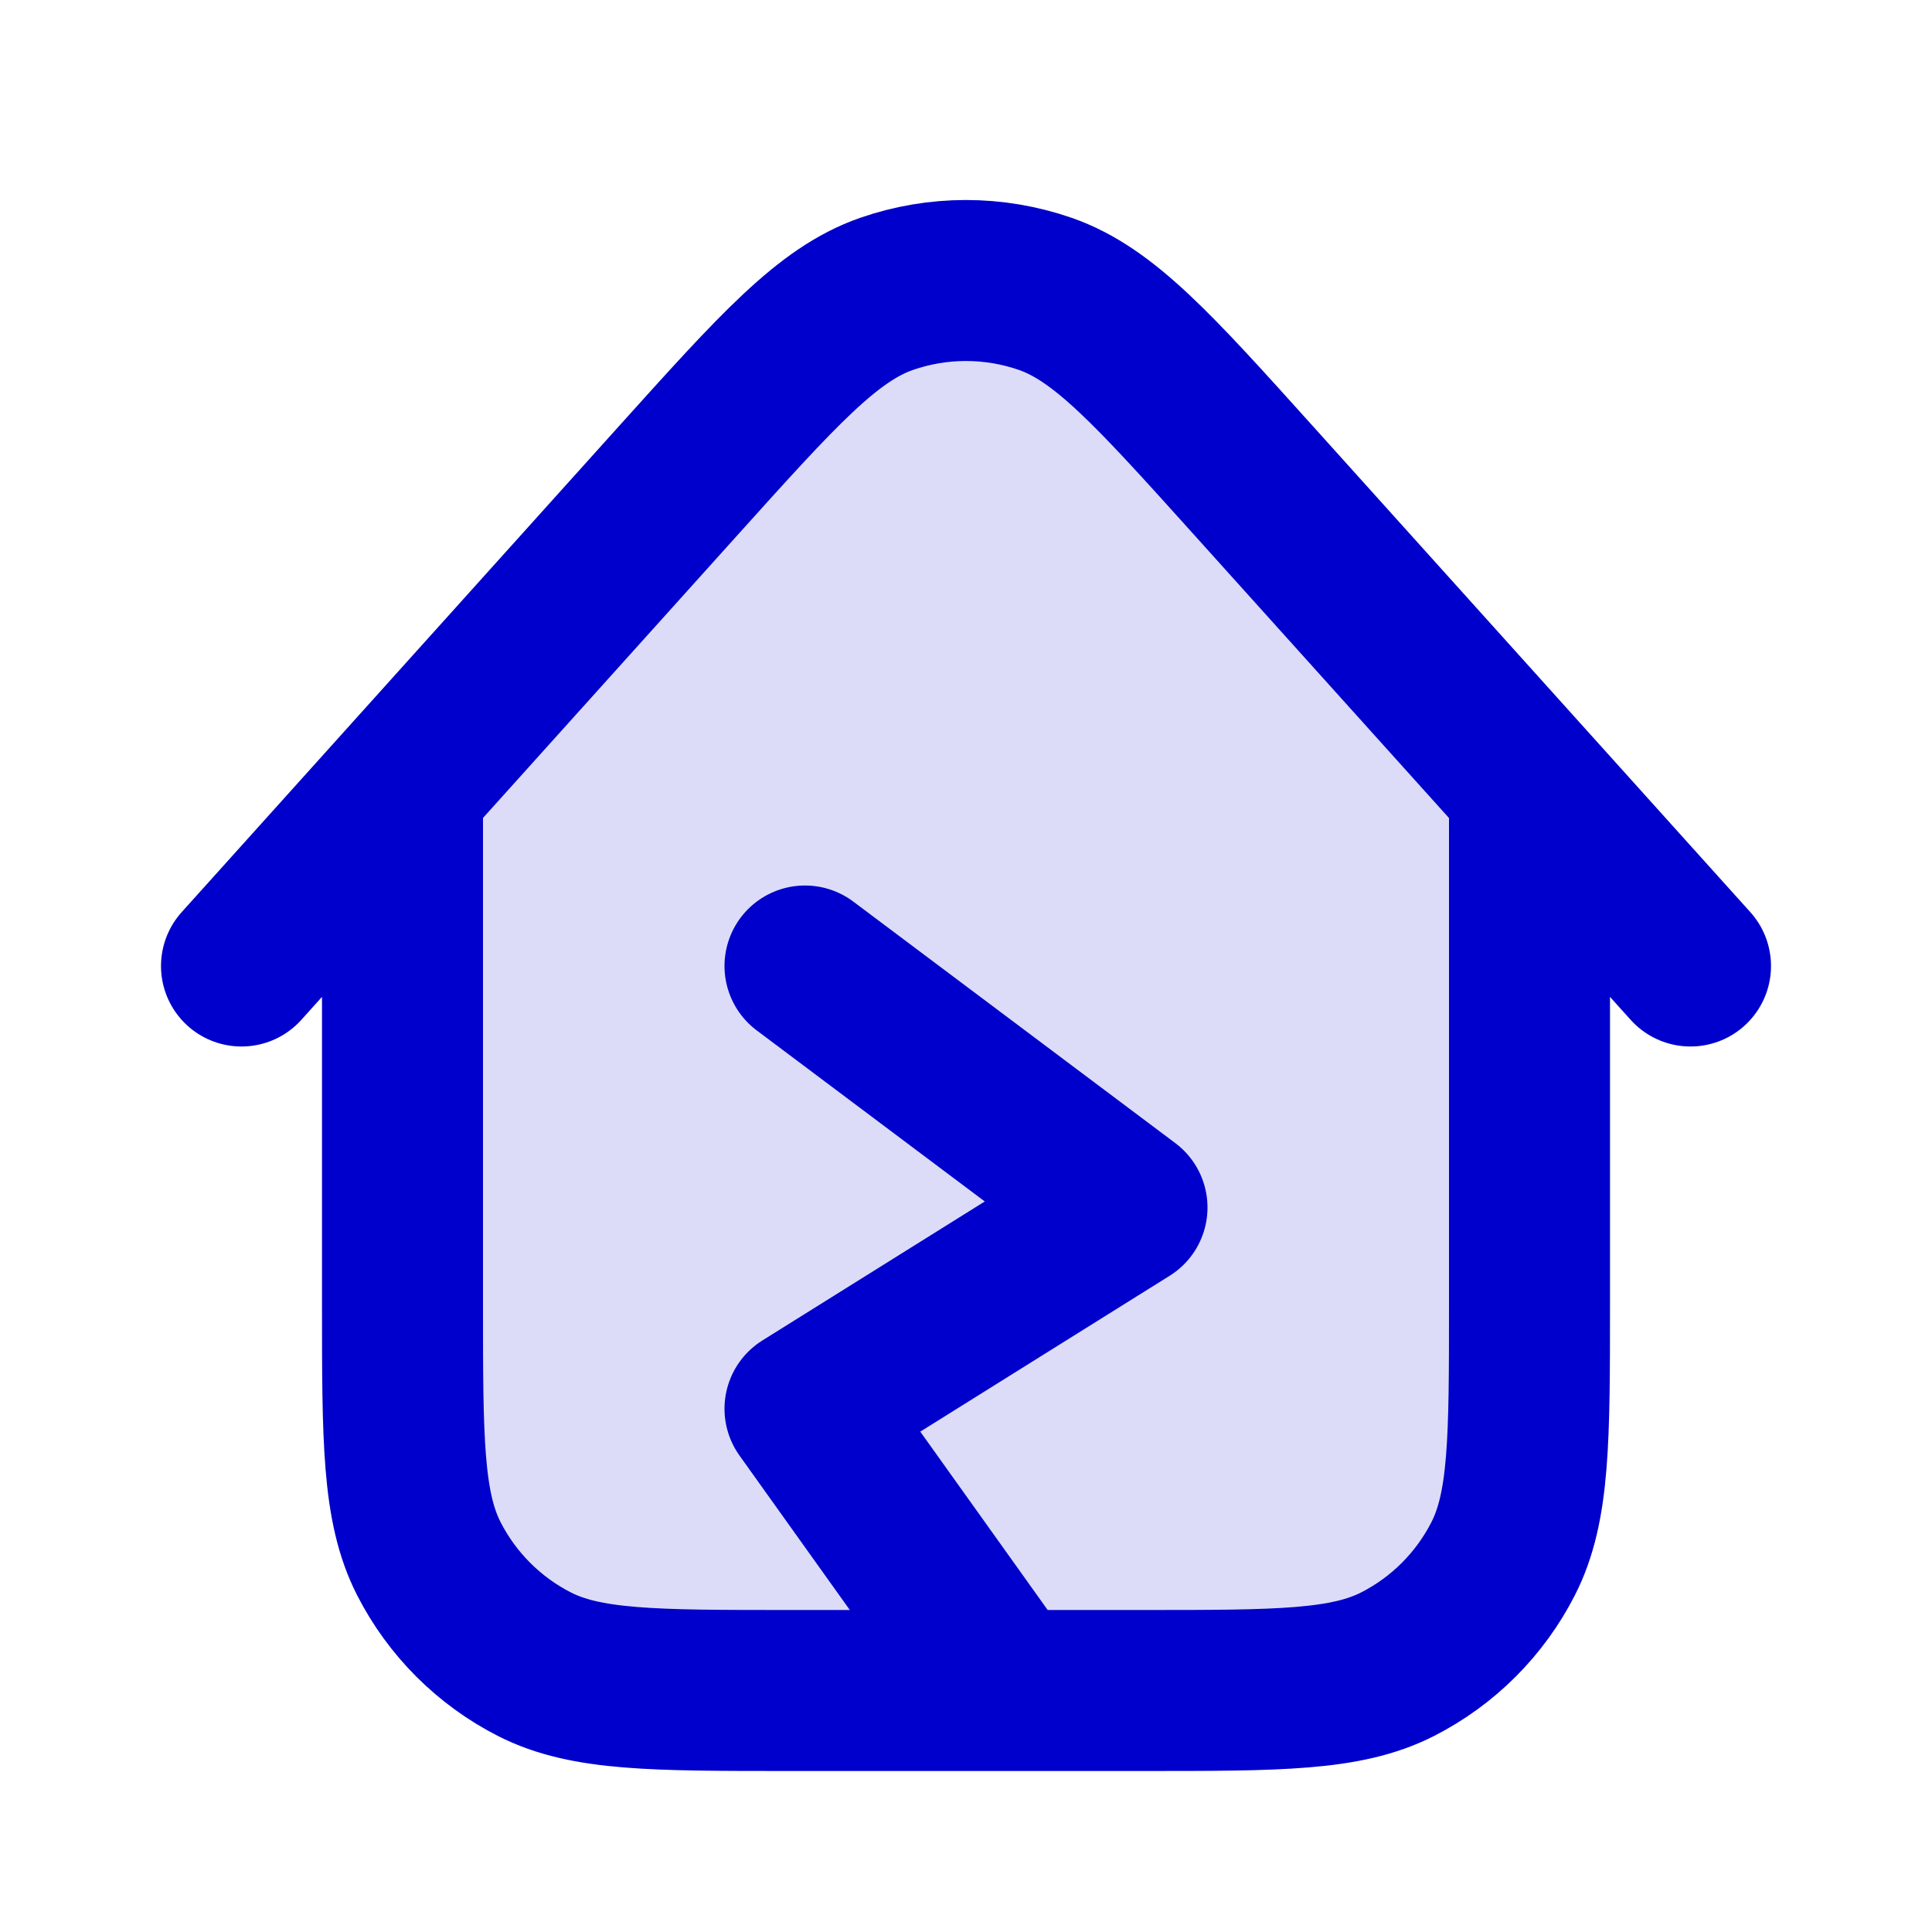 <svg width="24" height="24" viewBox="0 0 24 24" fill="none" xmlns="http://www.w3.org/2000/svg">
<path opacity="0.14" d="M19 16.2V9.778L15.567 5.964C14.331 4.591 13.713 3.905 12.986 3.651C12.347 3.429 11.651 3.429 11.012 3.651C10.284 3.905 9.667 4.591 8.431 5.964L6.232 8.408C5.776 8.915 5.549 9.168 5.386 9.456C5.242 9.712 5.136 9.988 5.072 10.274C5 10.597 5 10.938 5 11.619V16.2C5 17.88 5 18.72 5.327 19.362C5.615 19.926 6.074 20.385 6.638 20.673C7.28 21 8.12 21 9.8 21H14.2C15.88 21 16.72 21 17.362 20.673C17.927 20.385 18.385 19.926 18.673 19.362C19 18.72 19 17.88 19 16.2Z" fill="#0000CC"/>
<path d="M10 12L14 15L10 17.5L12.5 21M19 9.778V16.2C19 17.88 19 18.72 18.673 19.362C18.385 19.926 17.927 20.385 17.362 20.673C16.72 21 15.88 21 14.2 21H9.8C8.12 21 7.28 21 6.638 20.673C6.074 20.385 5.615 19.926 5.327 19.362C5 18.72 5 17.88 5 16.2V9.777M21 12L15.567 5.964C14.331 4.591 13.713 3.905 12.986 3.651C12.347 3.429 11.651 3.429 11.012 3.651C10.284 3.905 9.667 4.591 8.431 5.964L3 12" stroke="#0000CC" stroke-width="2" stroke-linecap="round" stroke-linejoin="round"/>
</svg>
